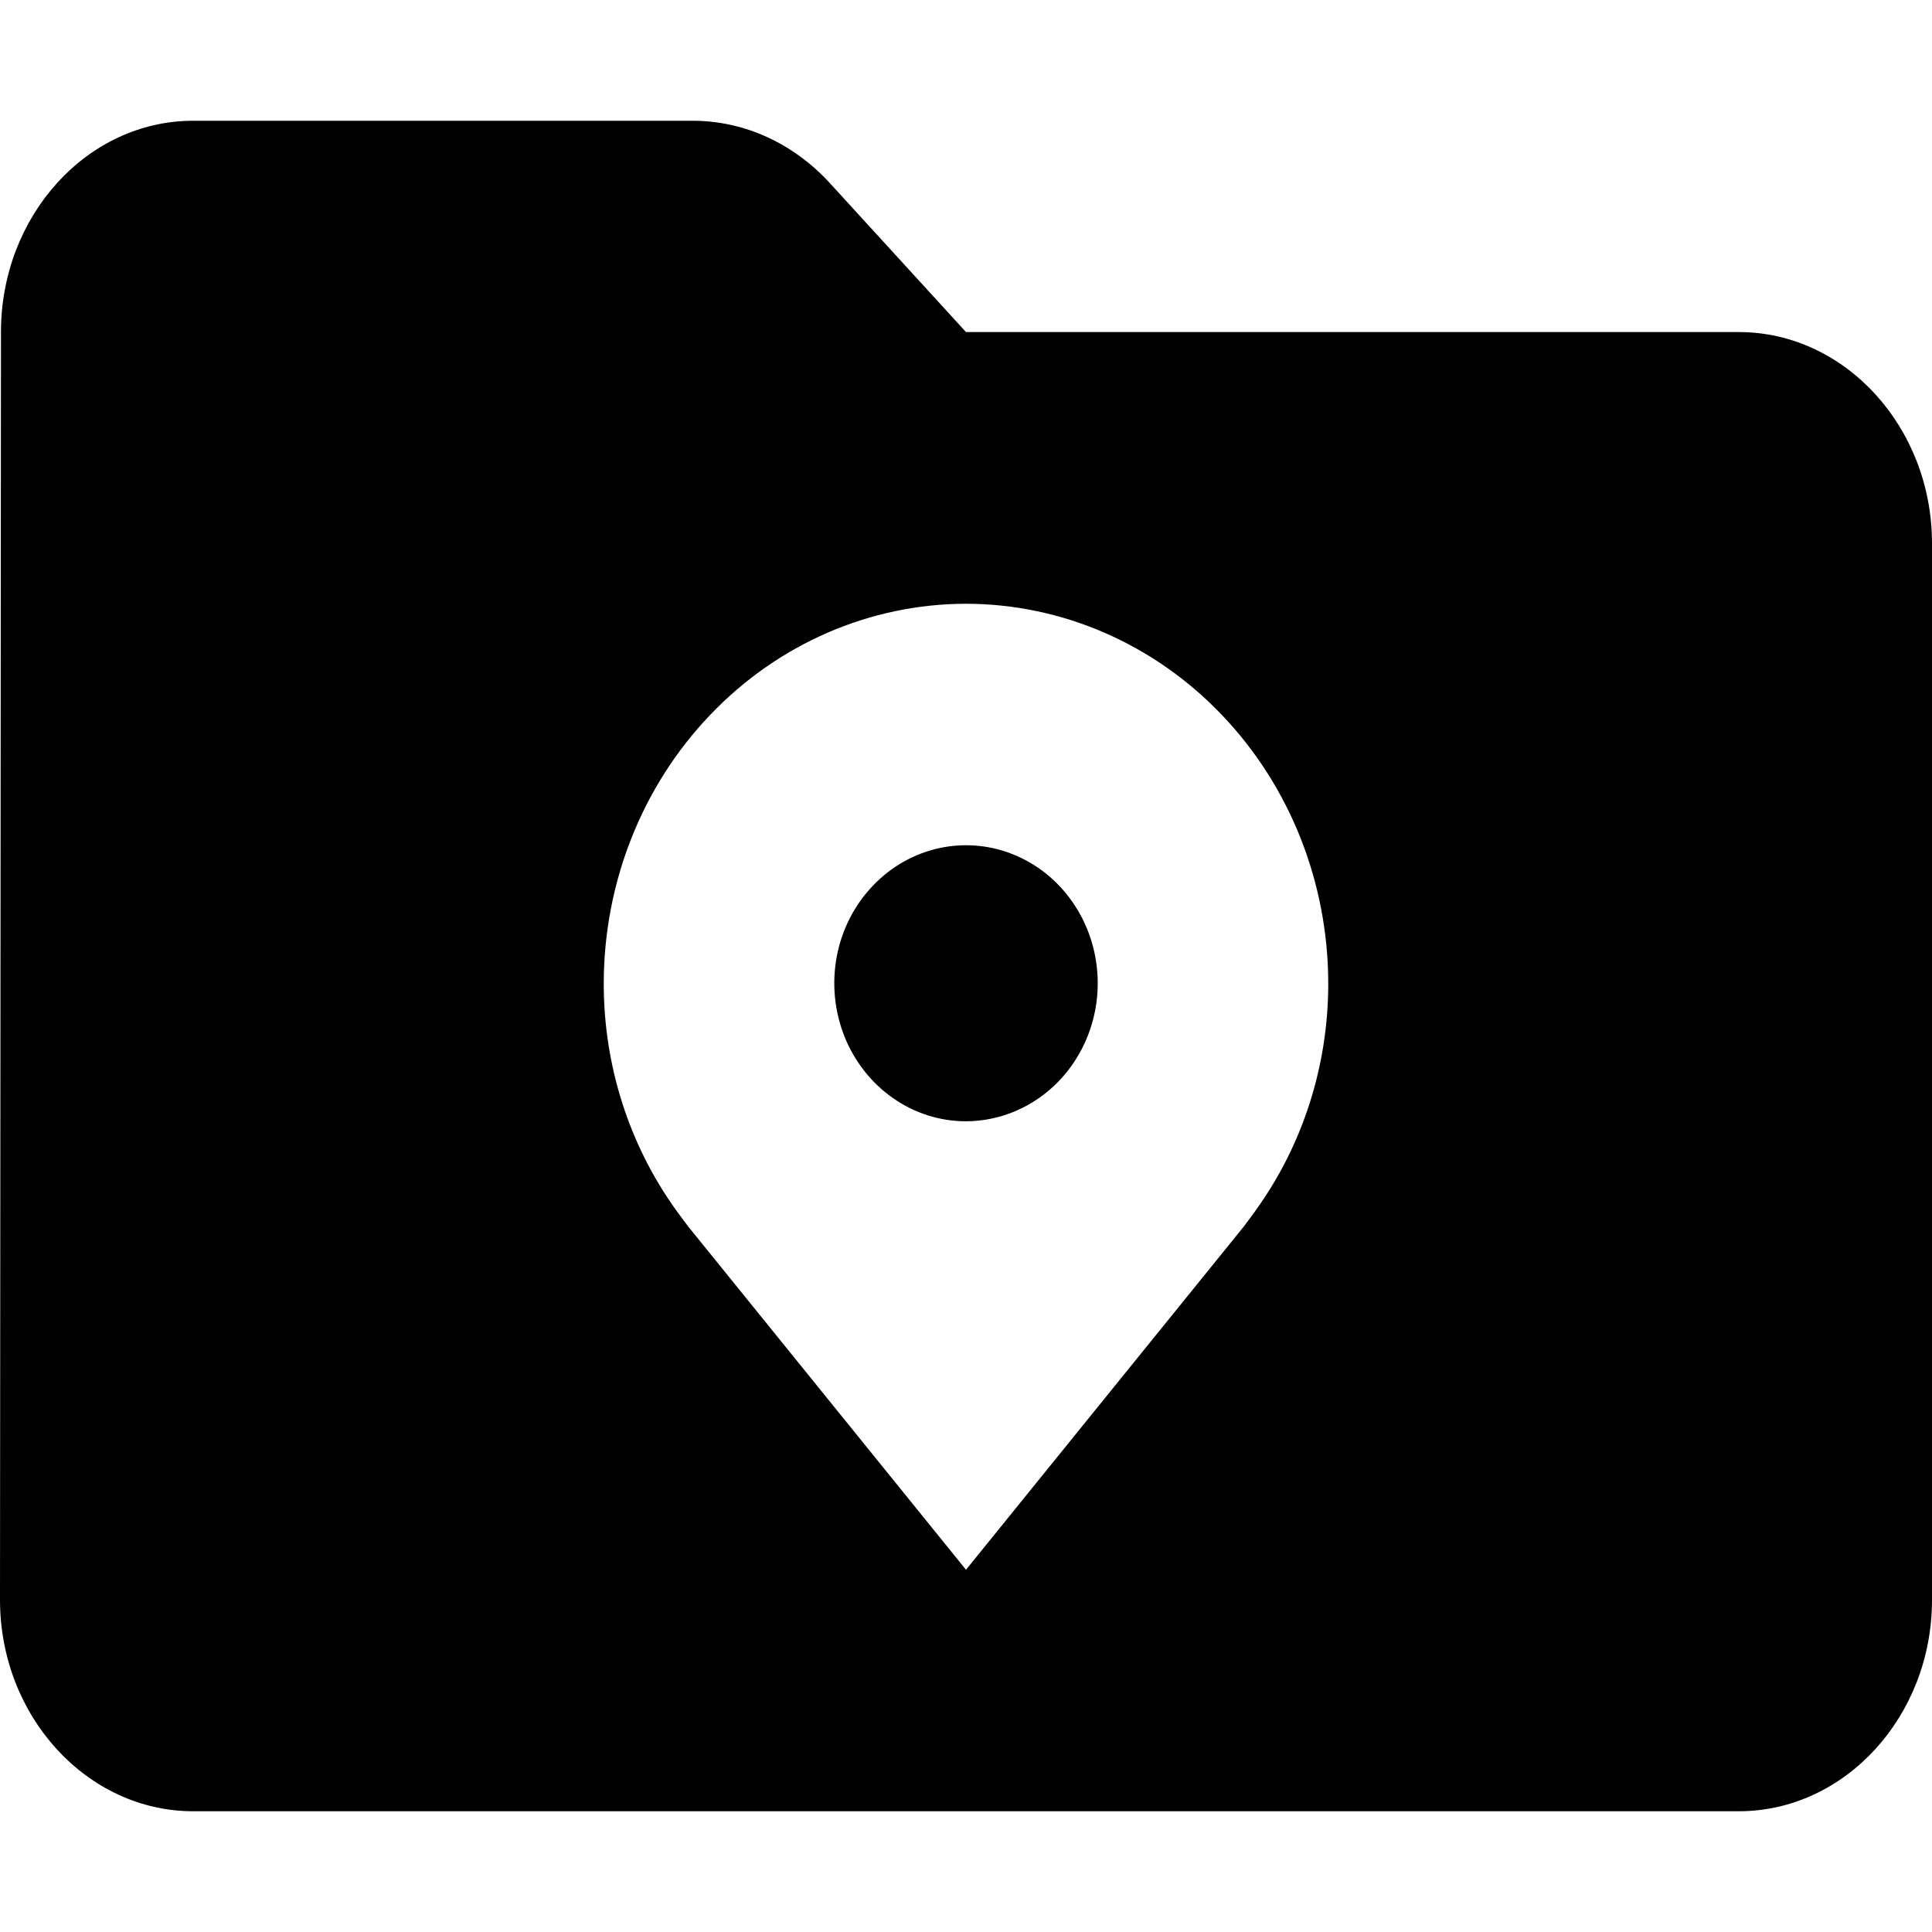 <svg width="16" height="16" viewBox="0 0 16 16" fill="none" xmlns="http://www.w3.org/2000/svg">
<path fill-rule="evenodd" clip-rule="evenodd" d="M5.736 1C6.16 1 6.568 1.184 6.872 1.516L8 2.75H14.4C15.28 2.75 16 3.538 16 4.5V13.25C16 14.213 15.28 15 14.4 15H1.6C0.72 15 0 14.213 0 13.25L0.008 2.75C0.008 1.788 0.72 1 1.6 1H5.736ZM5.88 5.922C6.442 5.332 7.205 5.001 8 5C8.795 5.001 9.558 5.332 10.12 5.922C10.683 6.511 10.999 7.31 11 8.143C11.001 8.823 10.789 9.486 10.396 10.028L10.396 10.029C10.396 10.029 10.313 10.141 10.302 10.156L8 13L5.7 10.158C5.686 10.141 5.604 10.029 5.604 10.029C5.211 9.486 4.999 8.824 5 8.143C5.001 7.31 5.317 6.511 5.88 5.922ZM7.394 9.093C7.573 9.219 7.784 9.286 8 9.286C8.289 9.285 8.566 9.165 8.771 8.951C8.976 8.736 9.091 8.446 9.091 8.143C9.091 7.917 9.027 7.696 8.907 7.508C8.787 7.32 8.617 7.173 8.417 7.087C8.218 7 7.999 6.978 7.787 7.022C7.576 7.066 7.381 7.175 7.229 7.335C7.076 7.495 6.972 7.698 6.93 7.92C6.888 8.142 6.91 8.371 6.992 8.58C7.075 8.789 7.215 8.968 7.394 9.093Z" fill="black"/>
</svg>
